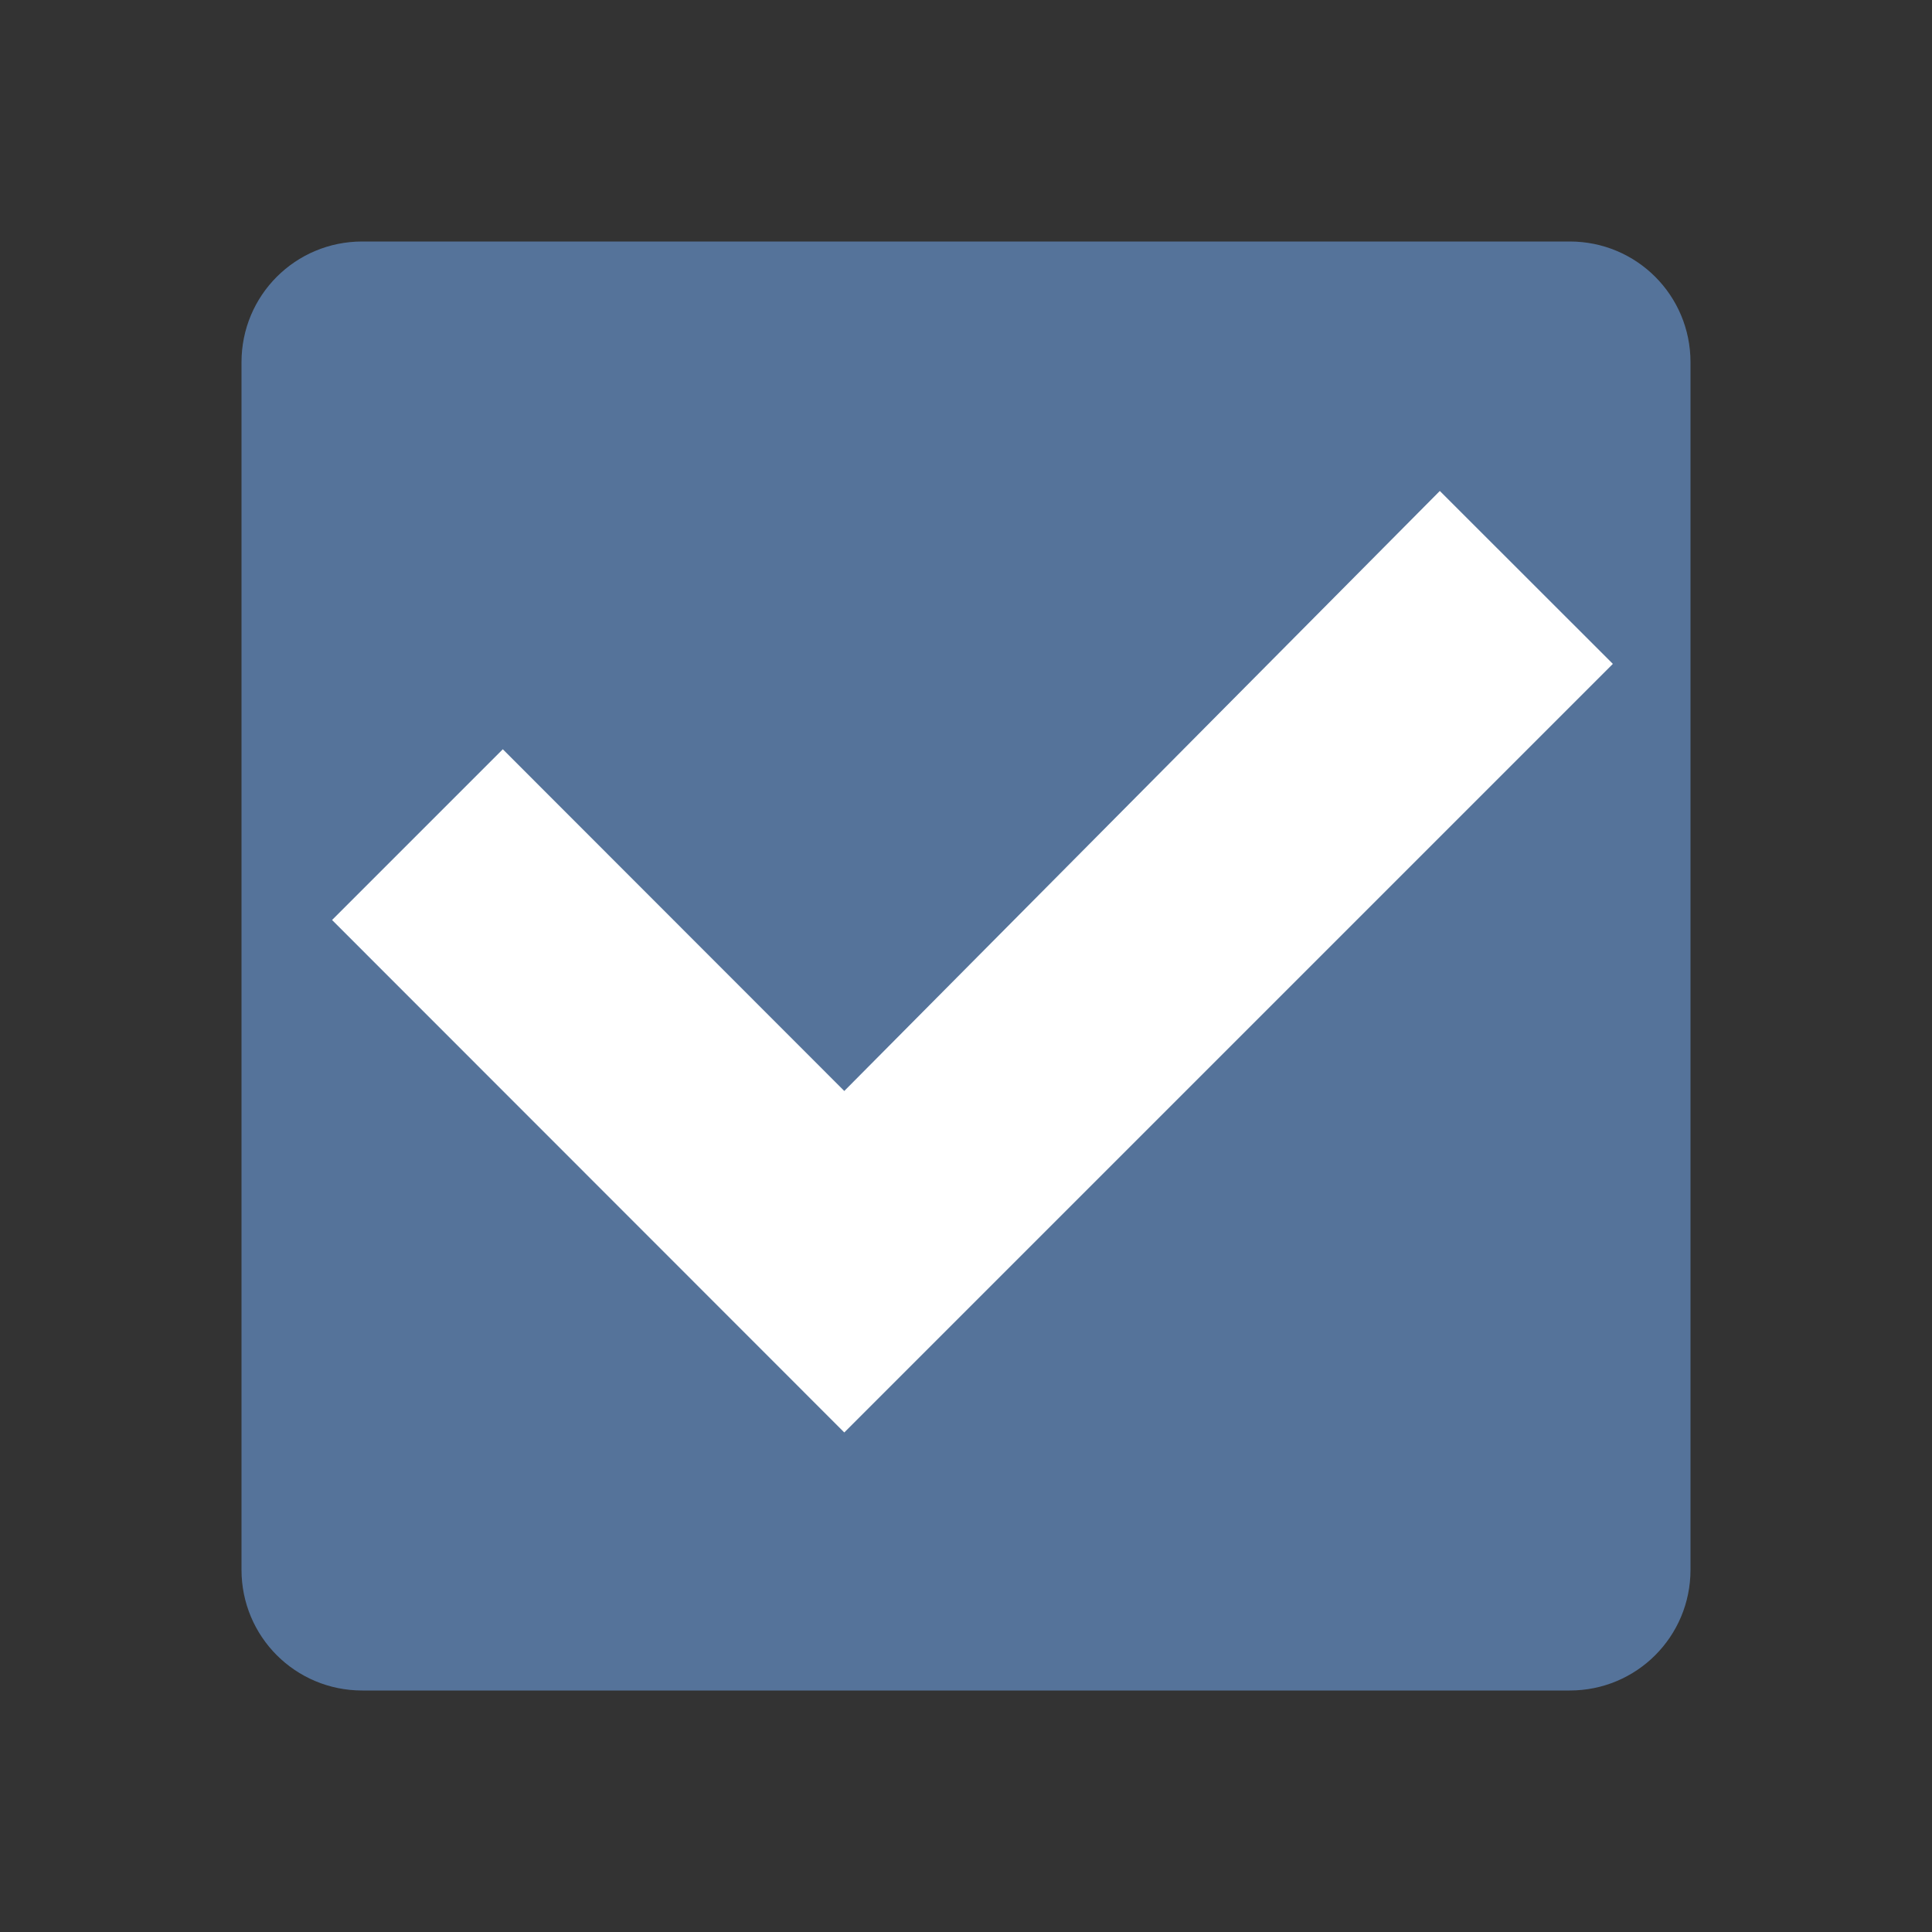 <svg xmlns="http://www.w3.org/2000/svg" width="16" height="16" version="1.1"><rect width="100%" height="100%" fill="#333333" stroke="none"/><path fill="#fff" d="m2.5 2.5h11v11h-11z"/><path fill="#55739a" d="m3 2c-0.554 0-1 0.446-1 1v10c0 0.554 0.446 1 1 1h10c0.554 0 1-0.446 1-1v-10c0-0.554-0.446-1-1-1h-10zm8.924 2.066l1.433 1.432-6.365 6.365-4.242-4.244 1.414-1.414 2.828 2.83 4.932-4.969z"/></svg>
